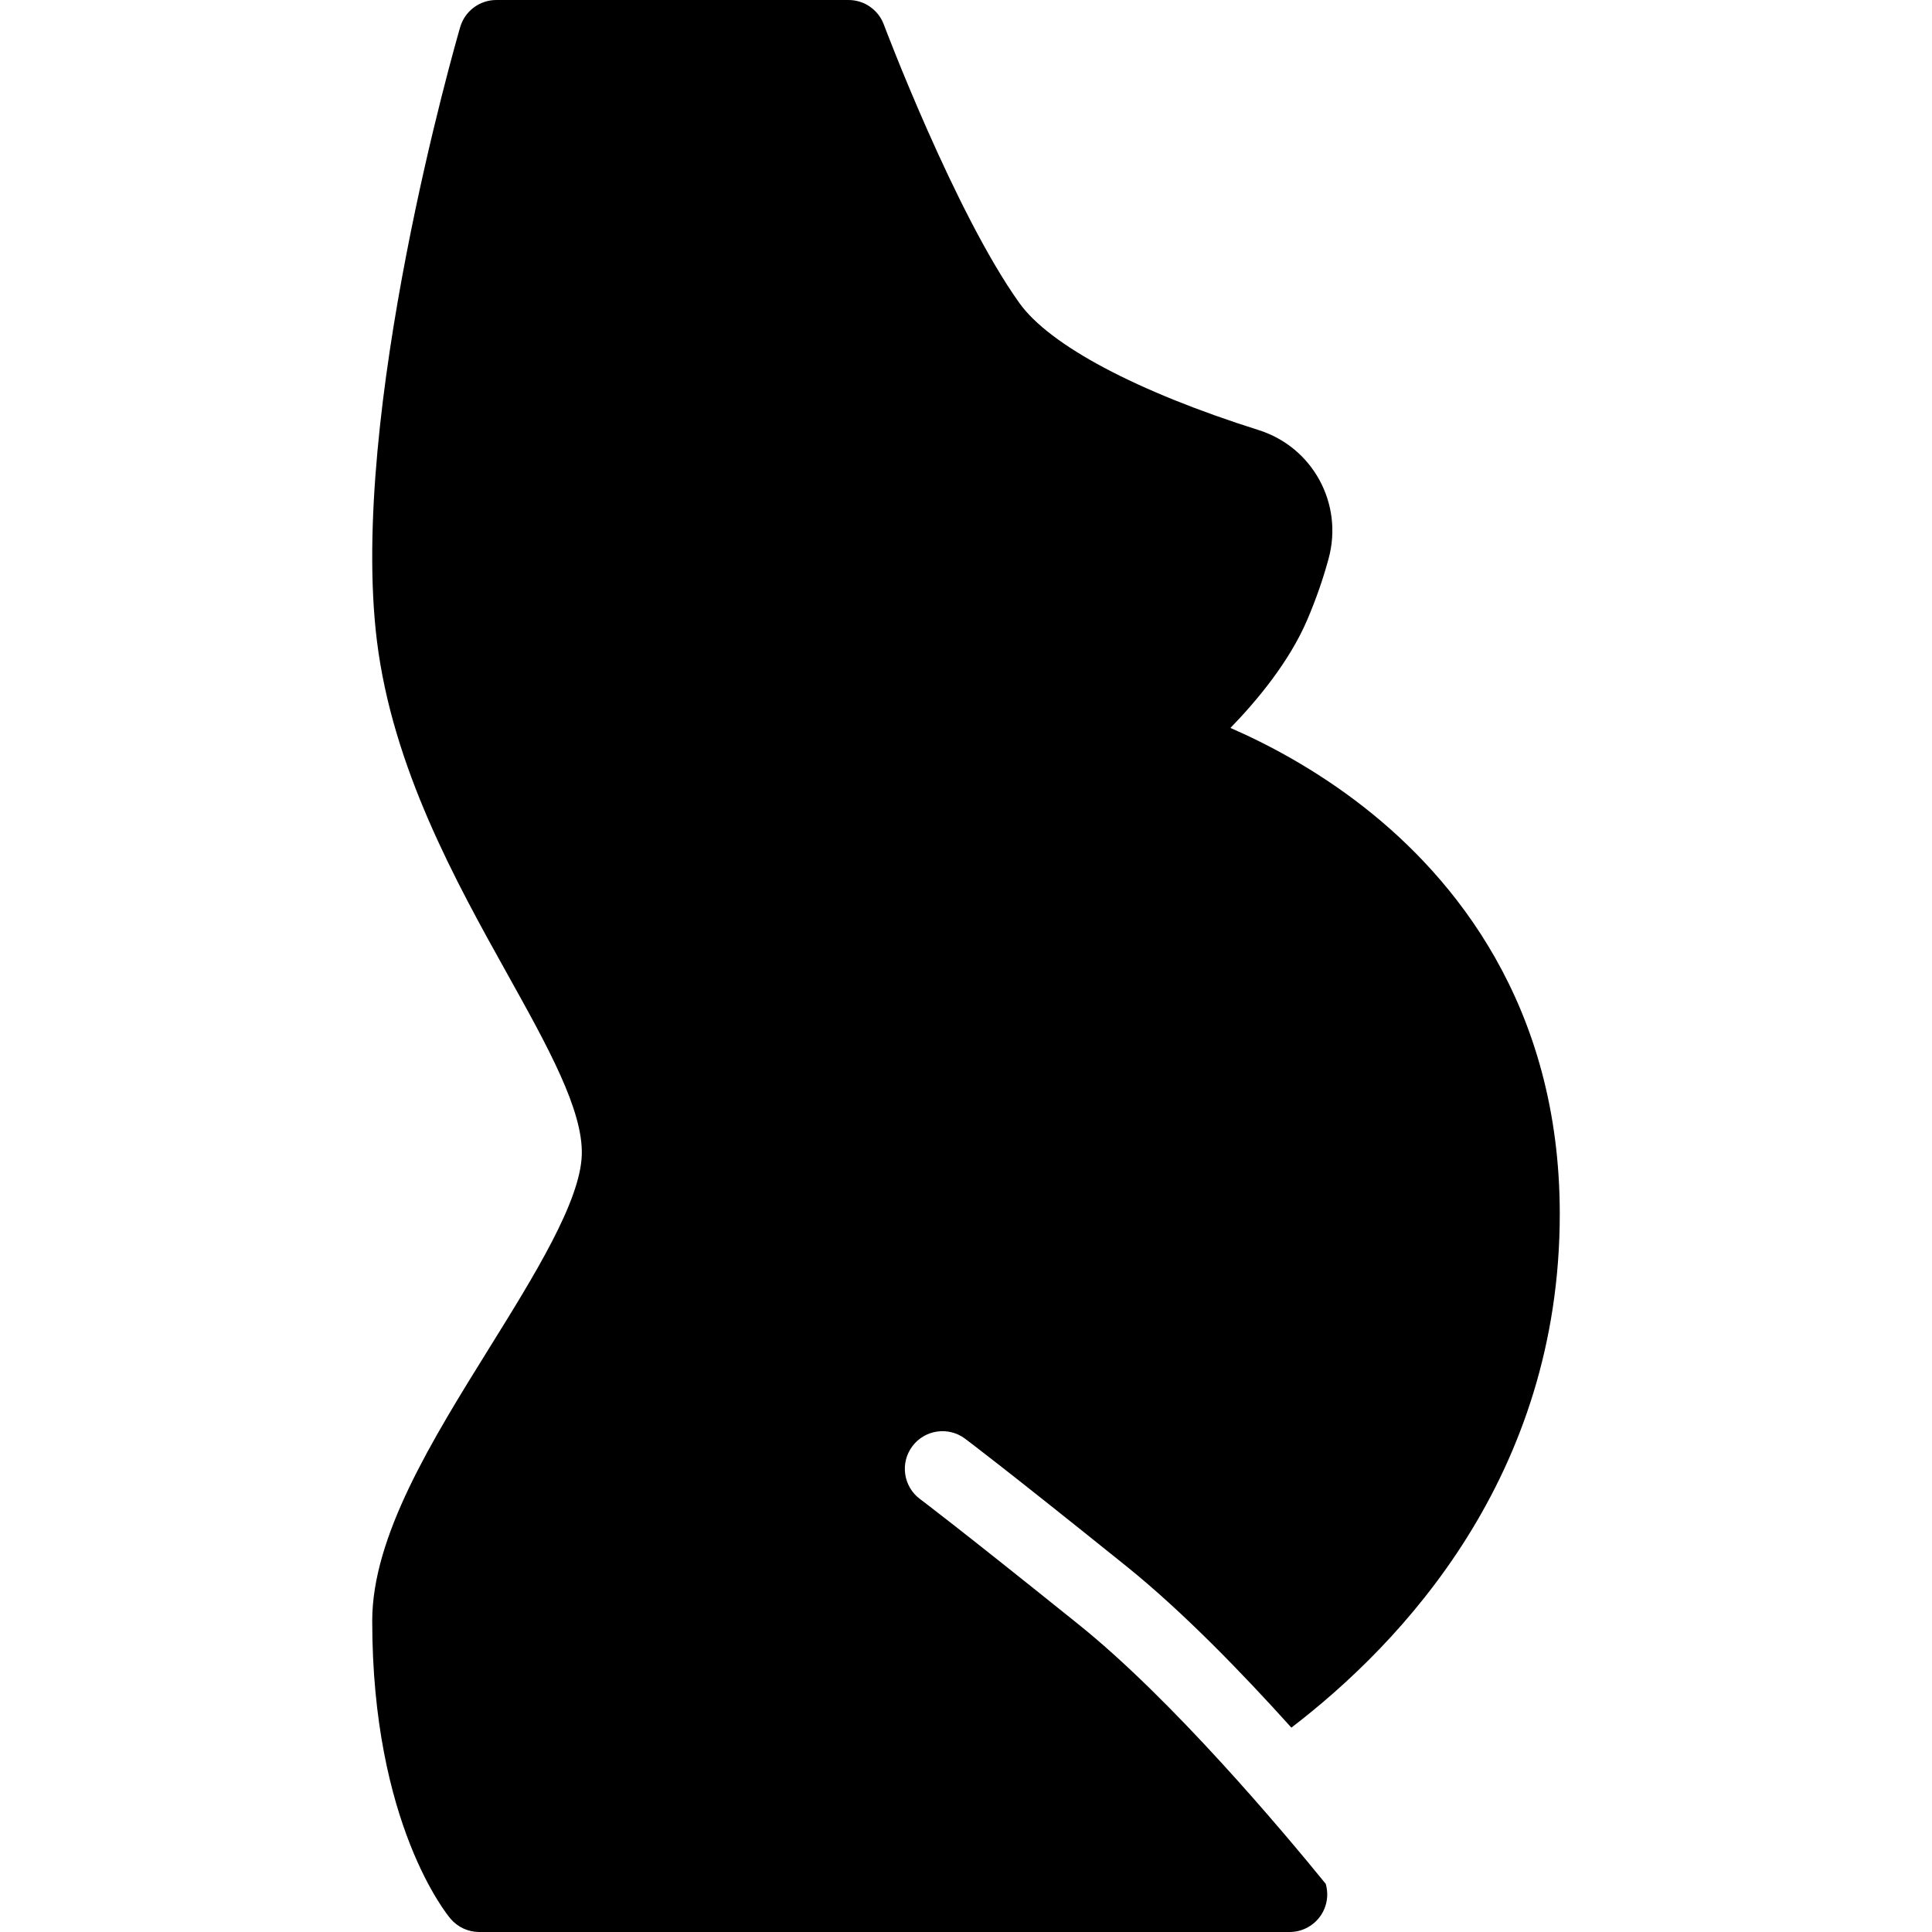 <svg fill="#000000" height="200px" width="200px" version="1.1" id="Capa_1" xmlns="http://www.w3.org/2000/svg" xmlns:xlink="http://www.w3.org/1999/xlink" viewBox="0 0 205.25 205.25" xml:space="preserve"><g id="SVGRepo_bgCarrier" stroke-width="0"></g><g id="SVGRepo_tracerCarrier" stroke-linecap="round" stroke-linejoin="round"></g><g id="SVGRepo_iconCarrier"> <path d="M140.841,200.131c0.26,0.893,0.21,1.866-0.183,2.749c-0.644,1.442-2.075,2.37-3.653,2.37H50.912 c-1.174,0-2.289-0.516-3.048-1.41c-0.34-0.4-8.32-10.042-8.32-31.65c0-8.972,6.328-19.153,12.447-28.999 c4.757-7.654,9.676-15.568,9.817-20.519c0.136-4.751-3.612-11.48-7.952-19.273c-5.414-9.721-12.151-21.818-13.816-35.339 c-2.972-24.15,8.364-63.513,8.848-65.176C49.385,1.175,50.95,0,52.729,0h37.416c1.667,0,3.16,1.034,3.745,2.595 c0.075,0.199,7.532,19.973,14.403,29.593c3.211,4.496,12.474,9.417,25.414,13.5c5.752,1.814,9.021,7.809,7.443,13.646 c-0.592,2.186-1.36,4.387-2.285,6.543c-1.888,4.404-5.275,8.499-8.146,11.457c3.875,1.686,9.032,4.381,14.2,8.428 c9.482,7.425,20.786,20.947,20.786,43.199c0,27.873-16.767,45.585-28.513,54.578c-5.285-5.874-11.615-12.391-17.541-17.157 c-13.153-10.577-16.98-13.432-17.137-13.548c-1.772-1.318-4.277-0.95-5.596,0.822c-1.318,1.772-0.951,4.277,0.82,5.597 c0.038,0.028,3.925,2.932,16.898,13.364C124.555,180.591,136.139,194.352,140.841,200.131z"></path> </g></svg>